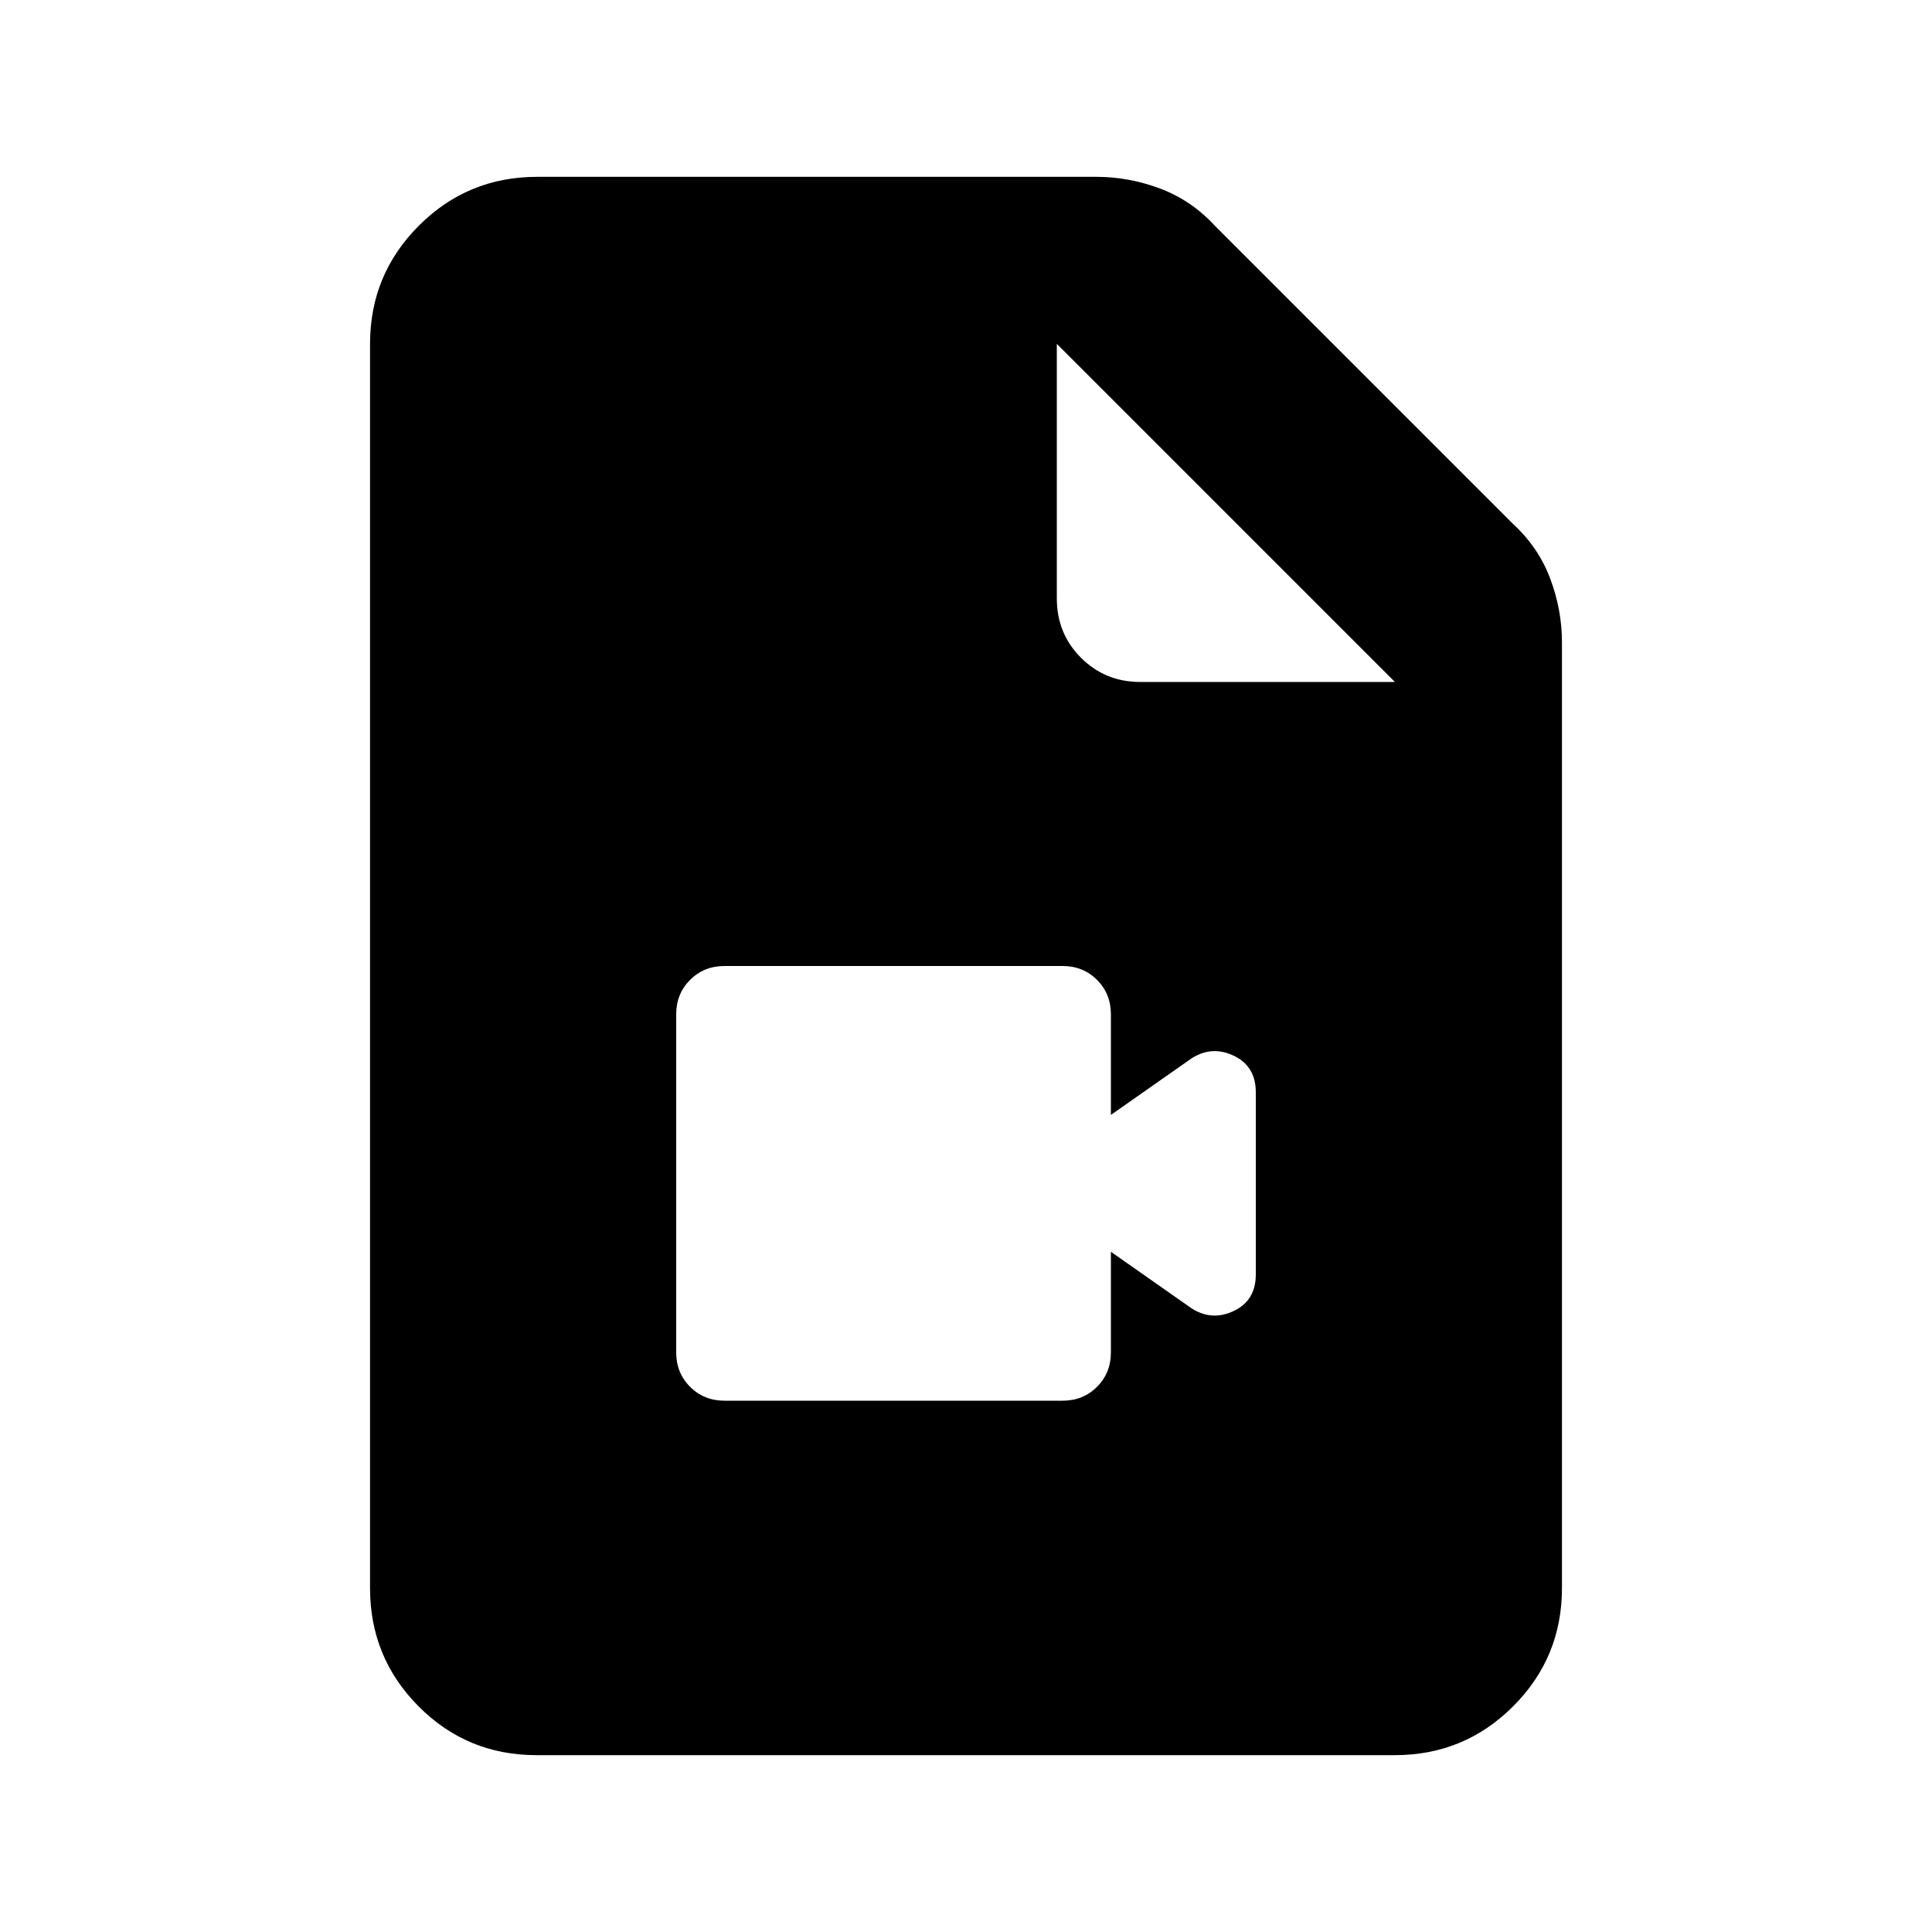 <svg xmlns="http://www.w3.org/2000/svg" height="20" viewBox="0 -960 960 960" width="20"><path d="M266.59-87.87q-34.5 0-58.61-24.26t-24.11-58.74v-618.26q0-34.48 24.26-58.74 24.26-24.26 58.74-24.26H544.8q16.16 0 31.69 5.84 15.53 5.83 27.21 18.51L751.78-699.7q12.68 11.68 18.51 27.21 5.84 15.53 5.84 31.69v469.93q0 34.48-24.27 58.74-24.27 24.26-58.77 24.26h-426.5Zm258.54-574.76q0 17.45 12.02 29.48 12.03 12.02 29.48 12.02h126.5l-168-168v126.5ZM360-264h168q10.2 0 17.1-6.9 6.9-6.9 6.9-17.1v-50l40.25 28.22q10.12 6.35 20.93 1.13Q624-313.87 624-326.73v-90.54q0-12.86-10.82-18.08-10.81-5.22-20.93 1.13L552-406v-50q0-10.2-6.9-17.1-6.9-6.9-17.1-6.9H360q-10.2 0-17.1 6.9-6.9 6.9-6.9 17.1v168q0 10.2 6.9 17.1 6.9 6.9 17.1 6.9Z"/></svg>